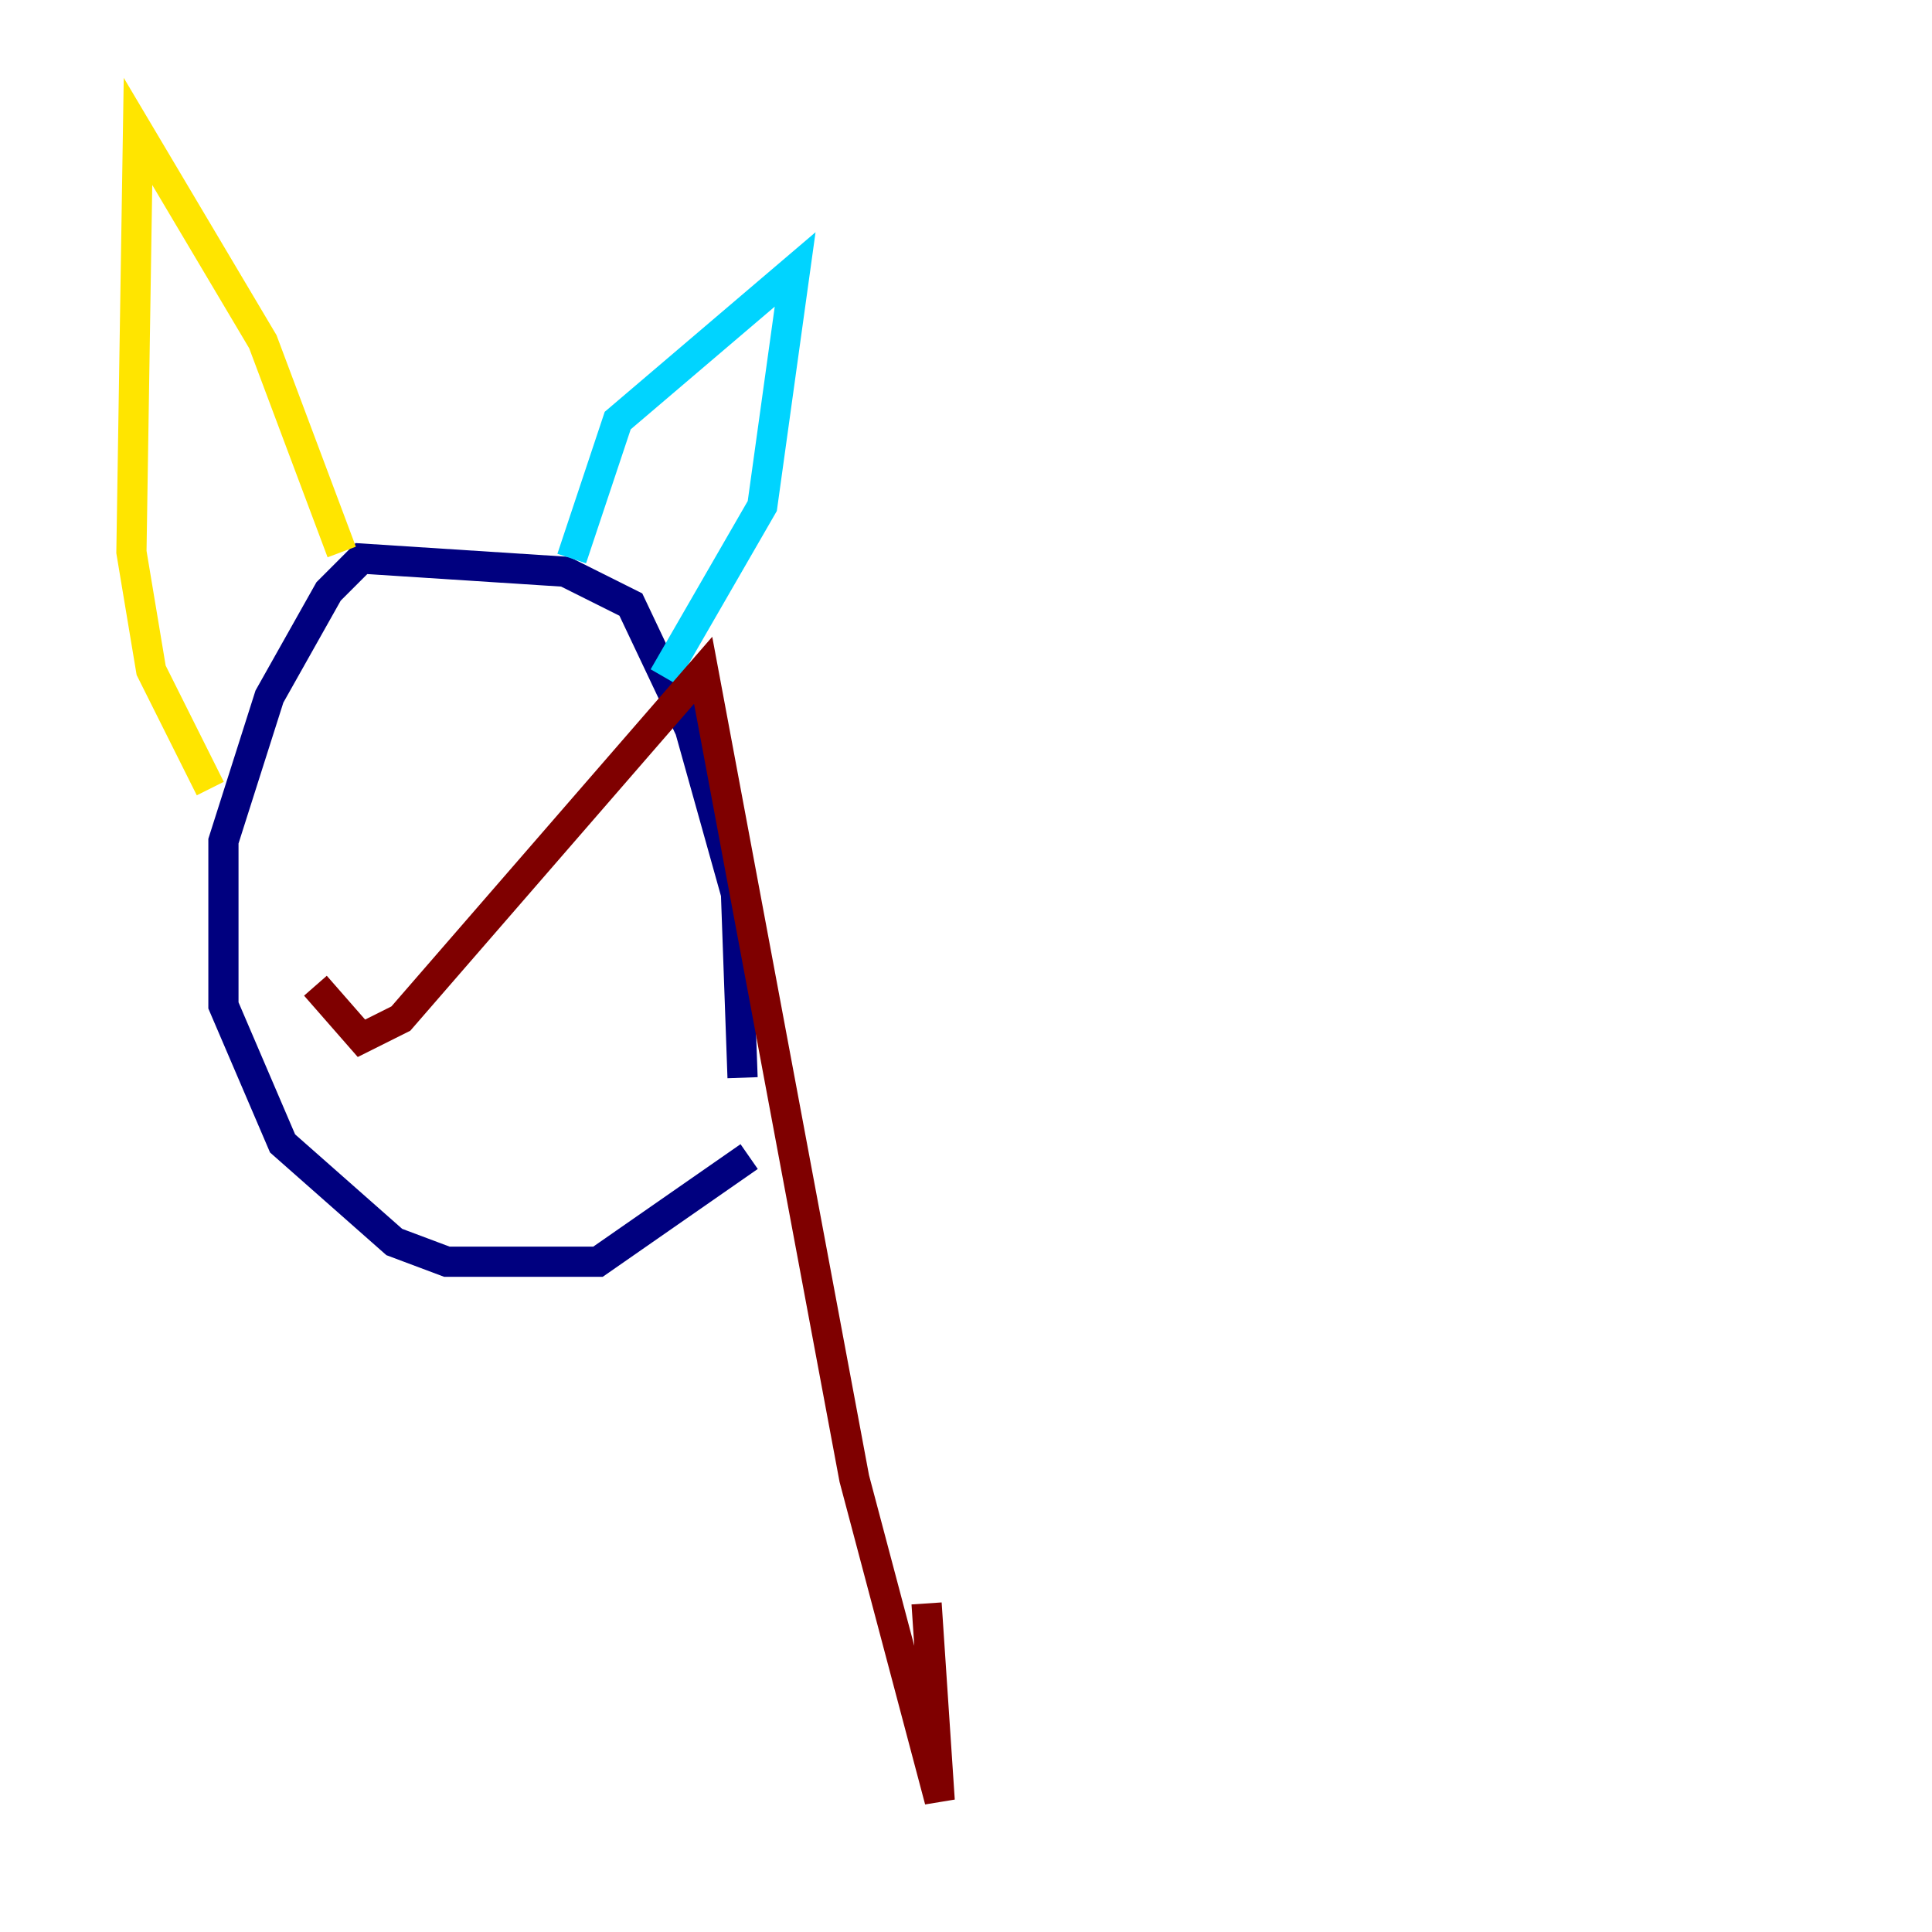 <?xml version="1.0" encoding="utf-8" ?>
<svg baseProfile="tiny" height="128" version="1.2" viewBox="0,0,128,128" width="128" xmlns="http://www.w3.org/2000/svg" xmlns:ev="http://www.w3.org/2001/xml-events" xmlns:xlink="http://www.w3.org/1999/xlink"><defs /><polyline fill="none" points="49.633,76.626 39.619,83.592 29.605,83.592 26.122,82.286 18.721,75.755 14.803,66.612 14.803,55.728 17.85,46.15 21.769,39.184 23.946,37.007 37.442,37.878 41.796,40.054 45.714,48.327 48.762,59.211 49.197,71.401" stroke="#00007f" stroke-width="2" /><polyline fill="none" points="43.973,44.843 50.503,33.524 52.68,17.85 40.925,27.864 37.878,37.007" stroke="#00d4ff" stroke-width="2" /><polyline fill="none" points="22.64,36.571 17.415,22.64 9.143,8.707 8.707,36.571 10.014,44.408 13.932,52.245" stroke="#ffe500" stroke-width="2" /><polyline fill="none" points="20.898,65.306 23.946,68.789 26.558,67.483 46.585,44.408 56.599,97.959 62.258,119.293 61.388,106.231" stroke="#7f0000" stroke-width="2" /></svg>